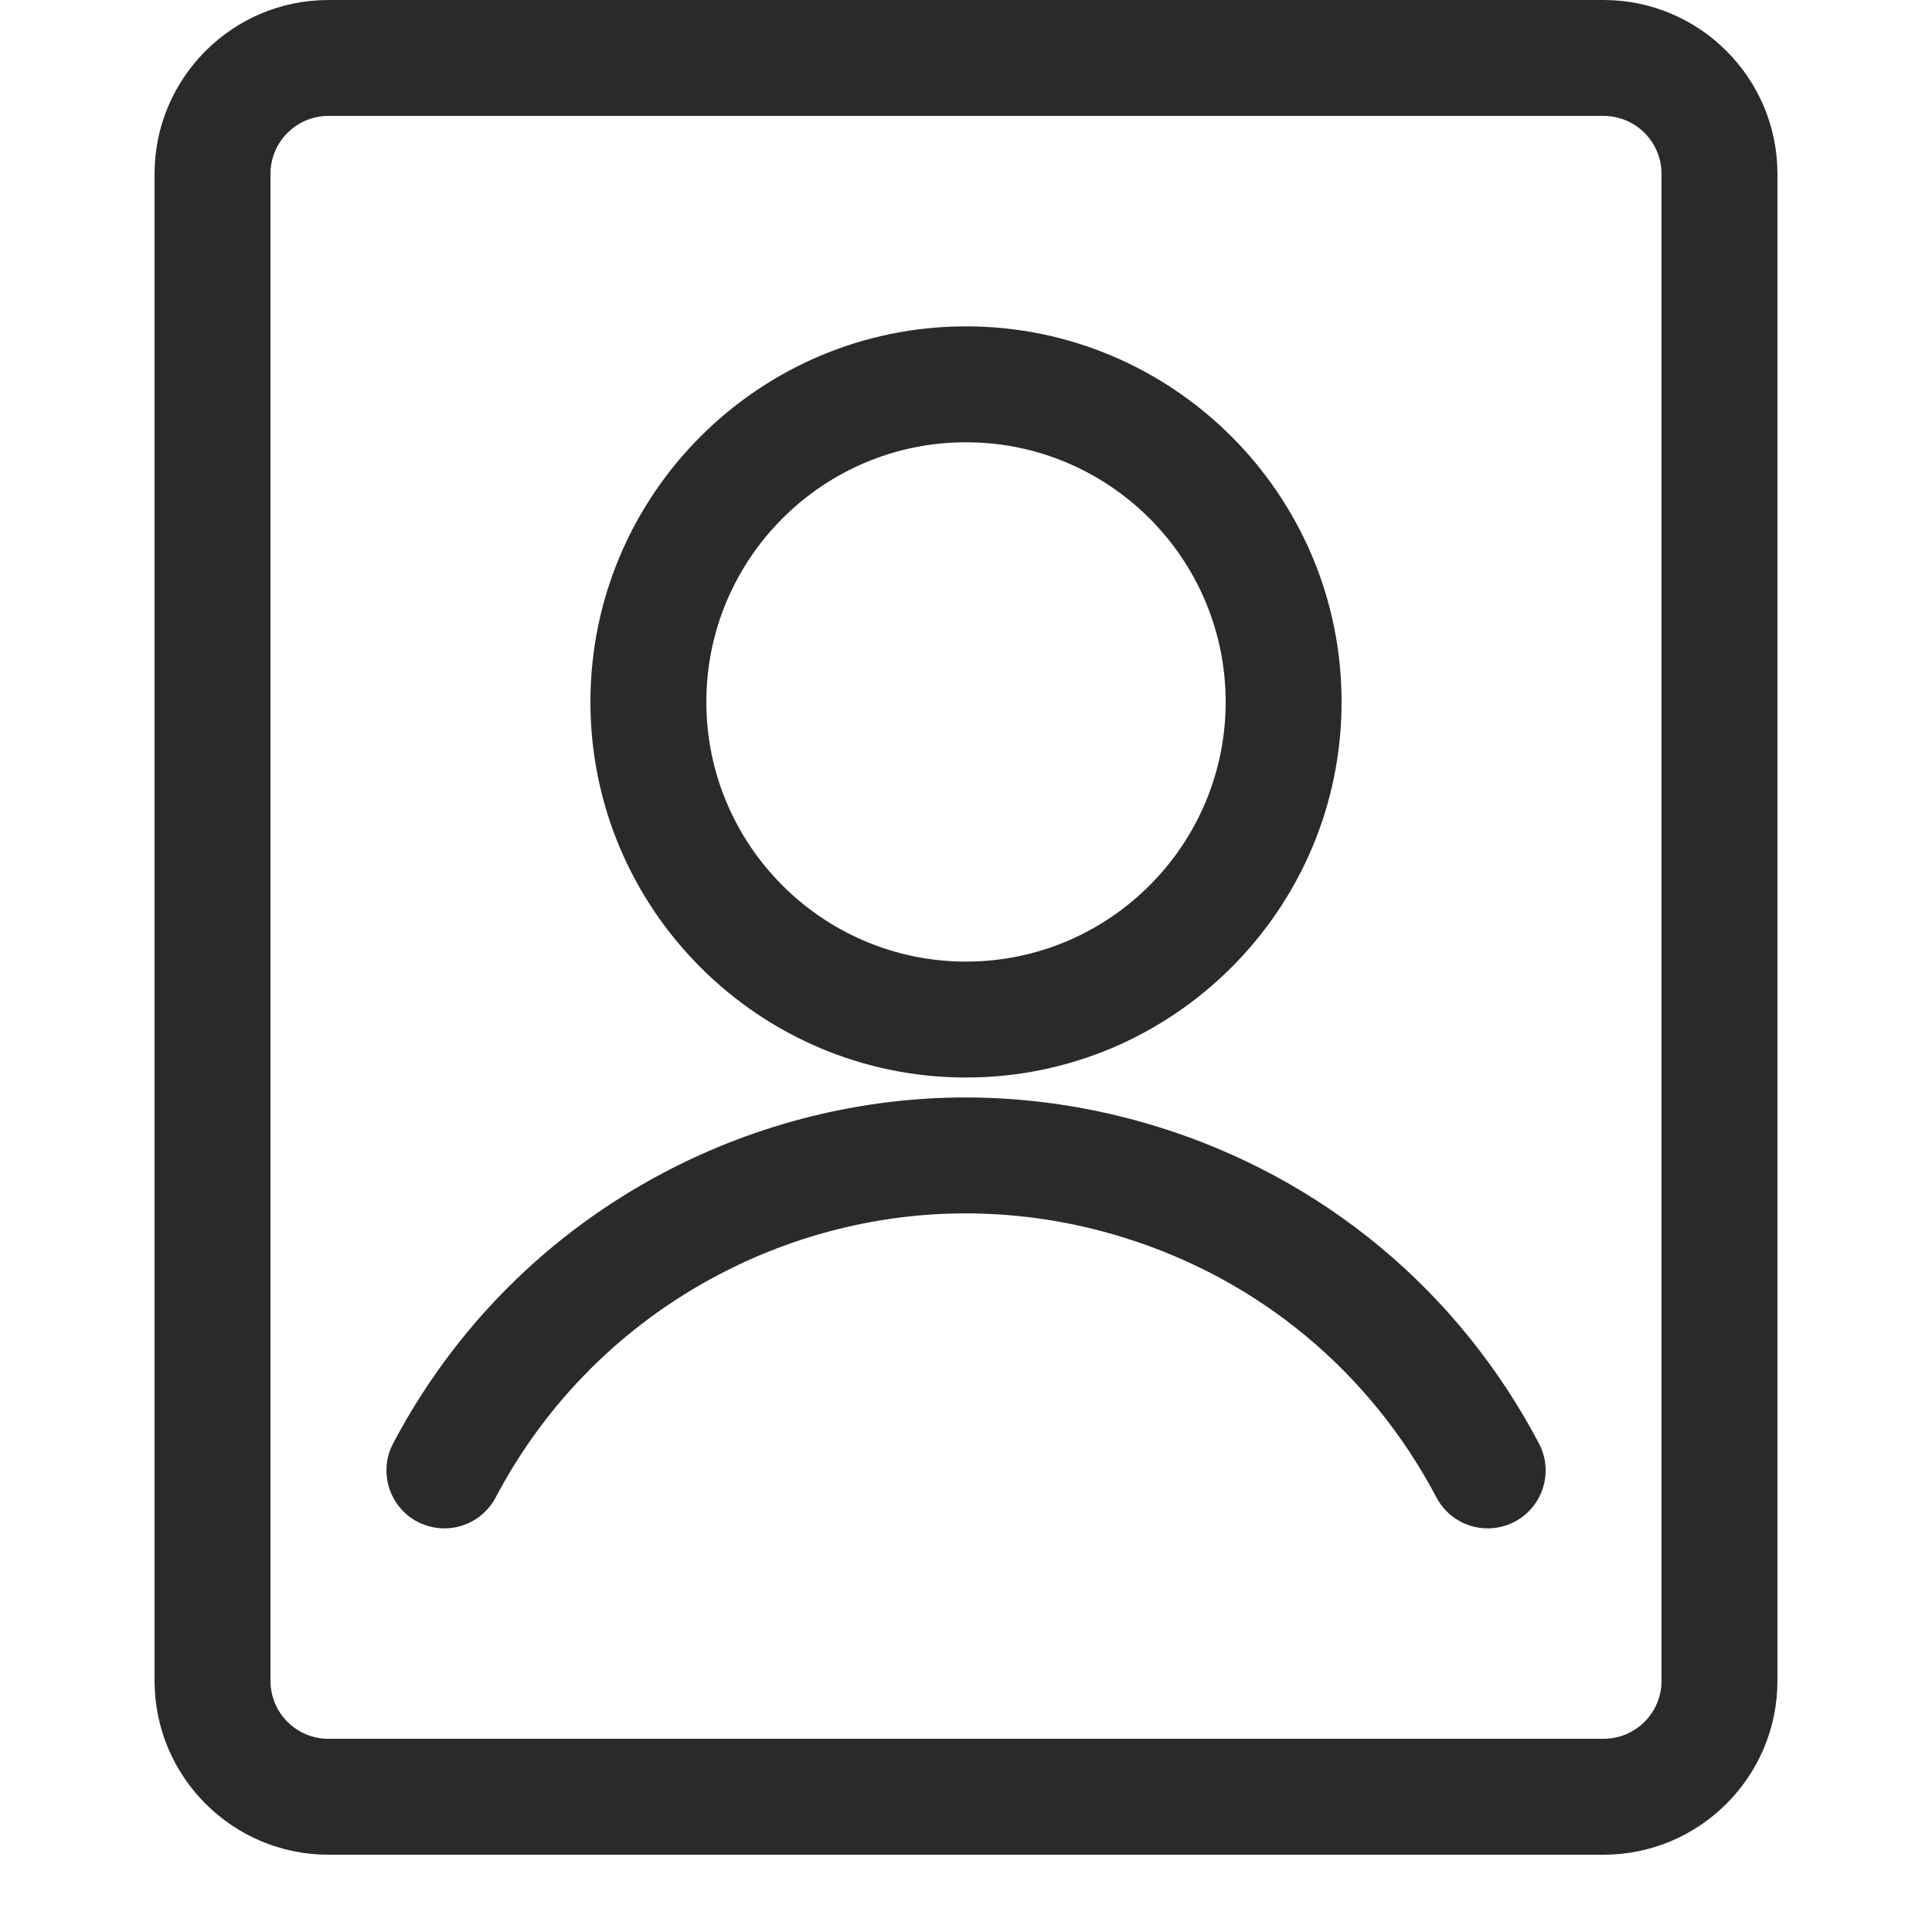 <?xml version="1.0" encoding="UTF-8"?>
<svg width="25px" height="25px" viewBox="0 0 25 25" version="1.1" xmlns="http://www.w3.org/2000/svg" xmlns:xlink="http://www.w3.org/1999/xlink">
    <!-- Generator: sketchtool 56.2 (101010) - https://sketch.com -->
    <title>A9996869-58DD-4BD3-B546-2E376569B8CB</title>
    <desc>Created with sketchtool.</desc>
    <g id="Symbols" stroke="none" stroke-width="1" fill="none" fill-rule="evenodd">
        <g id="icon-/-author">
            <rect id="Rectangle" fill="#FFFFFF" opacity="0" x="0" y="0" width="25" height="25"></rect>
            <g transform="translate(2, 0)" fill="#2A2A2A" fill-rule="nonzero" id="Group-18">
                <g>
                    <path d="M2.25,24 C1.009,24 0,22.991 0,21.75 L0,2.25 C0,1.009 1.009,0 2.25,0 L18.75,0 C19.991,0 21,1.009 21,2.25 L21,21.75 C21,22.991 19.991,24 18.75,24 L2.25,24 Z M2.25,1.5 C1.836,1.5 1.5,1.836 1.5,2.25 L1.5,21.75 C1.5,22.164 1.836,22.5 2.25,22.5 L18.75,22.5 C19.164,22.5 19.5,22.164 19.5,21.75 L19.5,2.25 C19.5,1.836 19.164,1.5 18.75,1.5 L2.25,1.5 Z" id="Shape"></path>
                    <path d="M10.5,13.943 C7.82,13.943 5.64,11.763 5.64,9.083 C5.64,6.403 7.82,4.223 10.5,4.223 C13.18,4.223 15.36,6.403 15.36,9.083 C15.36,11.763 13.18,13.943 10.5,13.943 Z M10.5,5.723 C8.647,5.723 7.14,7.23 7.14,9.083 C7.14,10.936 8.647,12.443 10.5,12.443 C12.353,12.443 13.86,10.936 13.86,9.083 C13.86,7.23 12.353,5.723 10.5,5.723 Z" id="Shape"></path>
                    <path d="M3.75,19.777 C3.629,19.777 3.509,19.747 3.401,19.691 C3.035,19.498 2.894,19.043 3.087,18.678 C3.879,17.176 5.091,15.963 6.594,15.171 C7.799,14.536 9.146,14.201 10.491,14.201 C11.331,14.201 12.168,14.329 12.98,14.58 C15.118,15.242 16.87,16.697 17.914,18.678 C18.107,19.044 17.966,19.498 17.6,19.691 C17.493,19.747 17.372,19.777 17.251,19.777 L17.251,19.777 C16.971,19.777 16.717,19.623 16.587,19.376 C15.731,17.751 14.292,16.556 12.536,16.012 C11.869,15.805 11.181,15.701 10.492,15.701 C9.388,15.701 8.282,15.976 7.293,16.498 C6.06,17.148 5.064,18.144 4.414,19.377 C4.283,19.624 4.029,19.777 3.75,19.777 Z" id="Path"></path>
                </g>
            </g>
        </g>
    </g>
</svg>